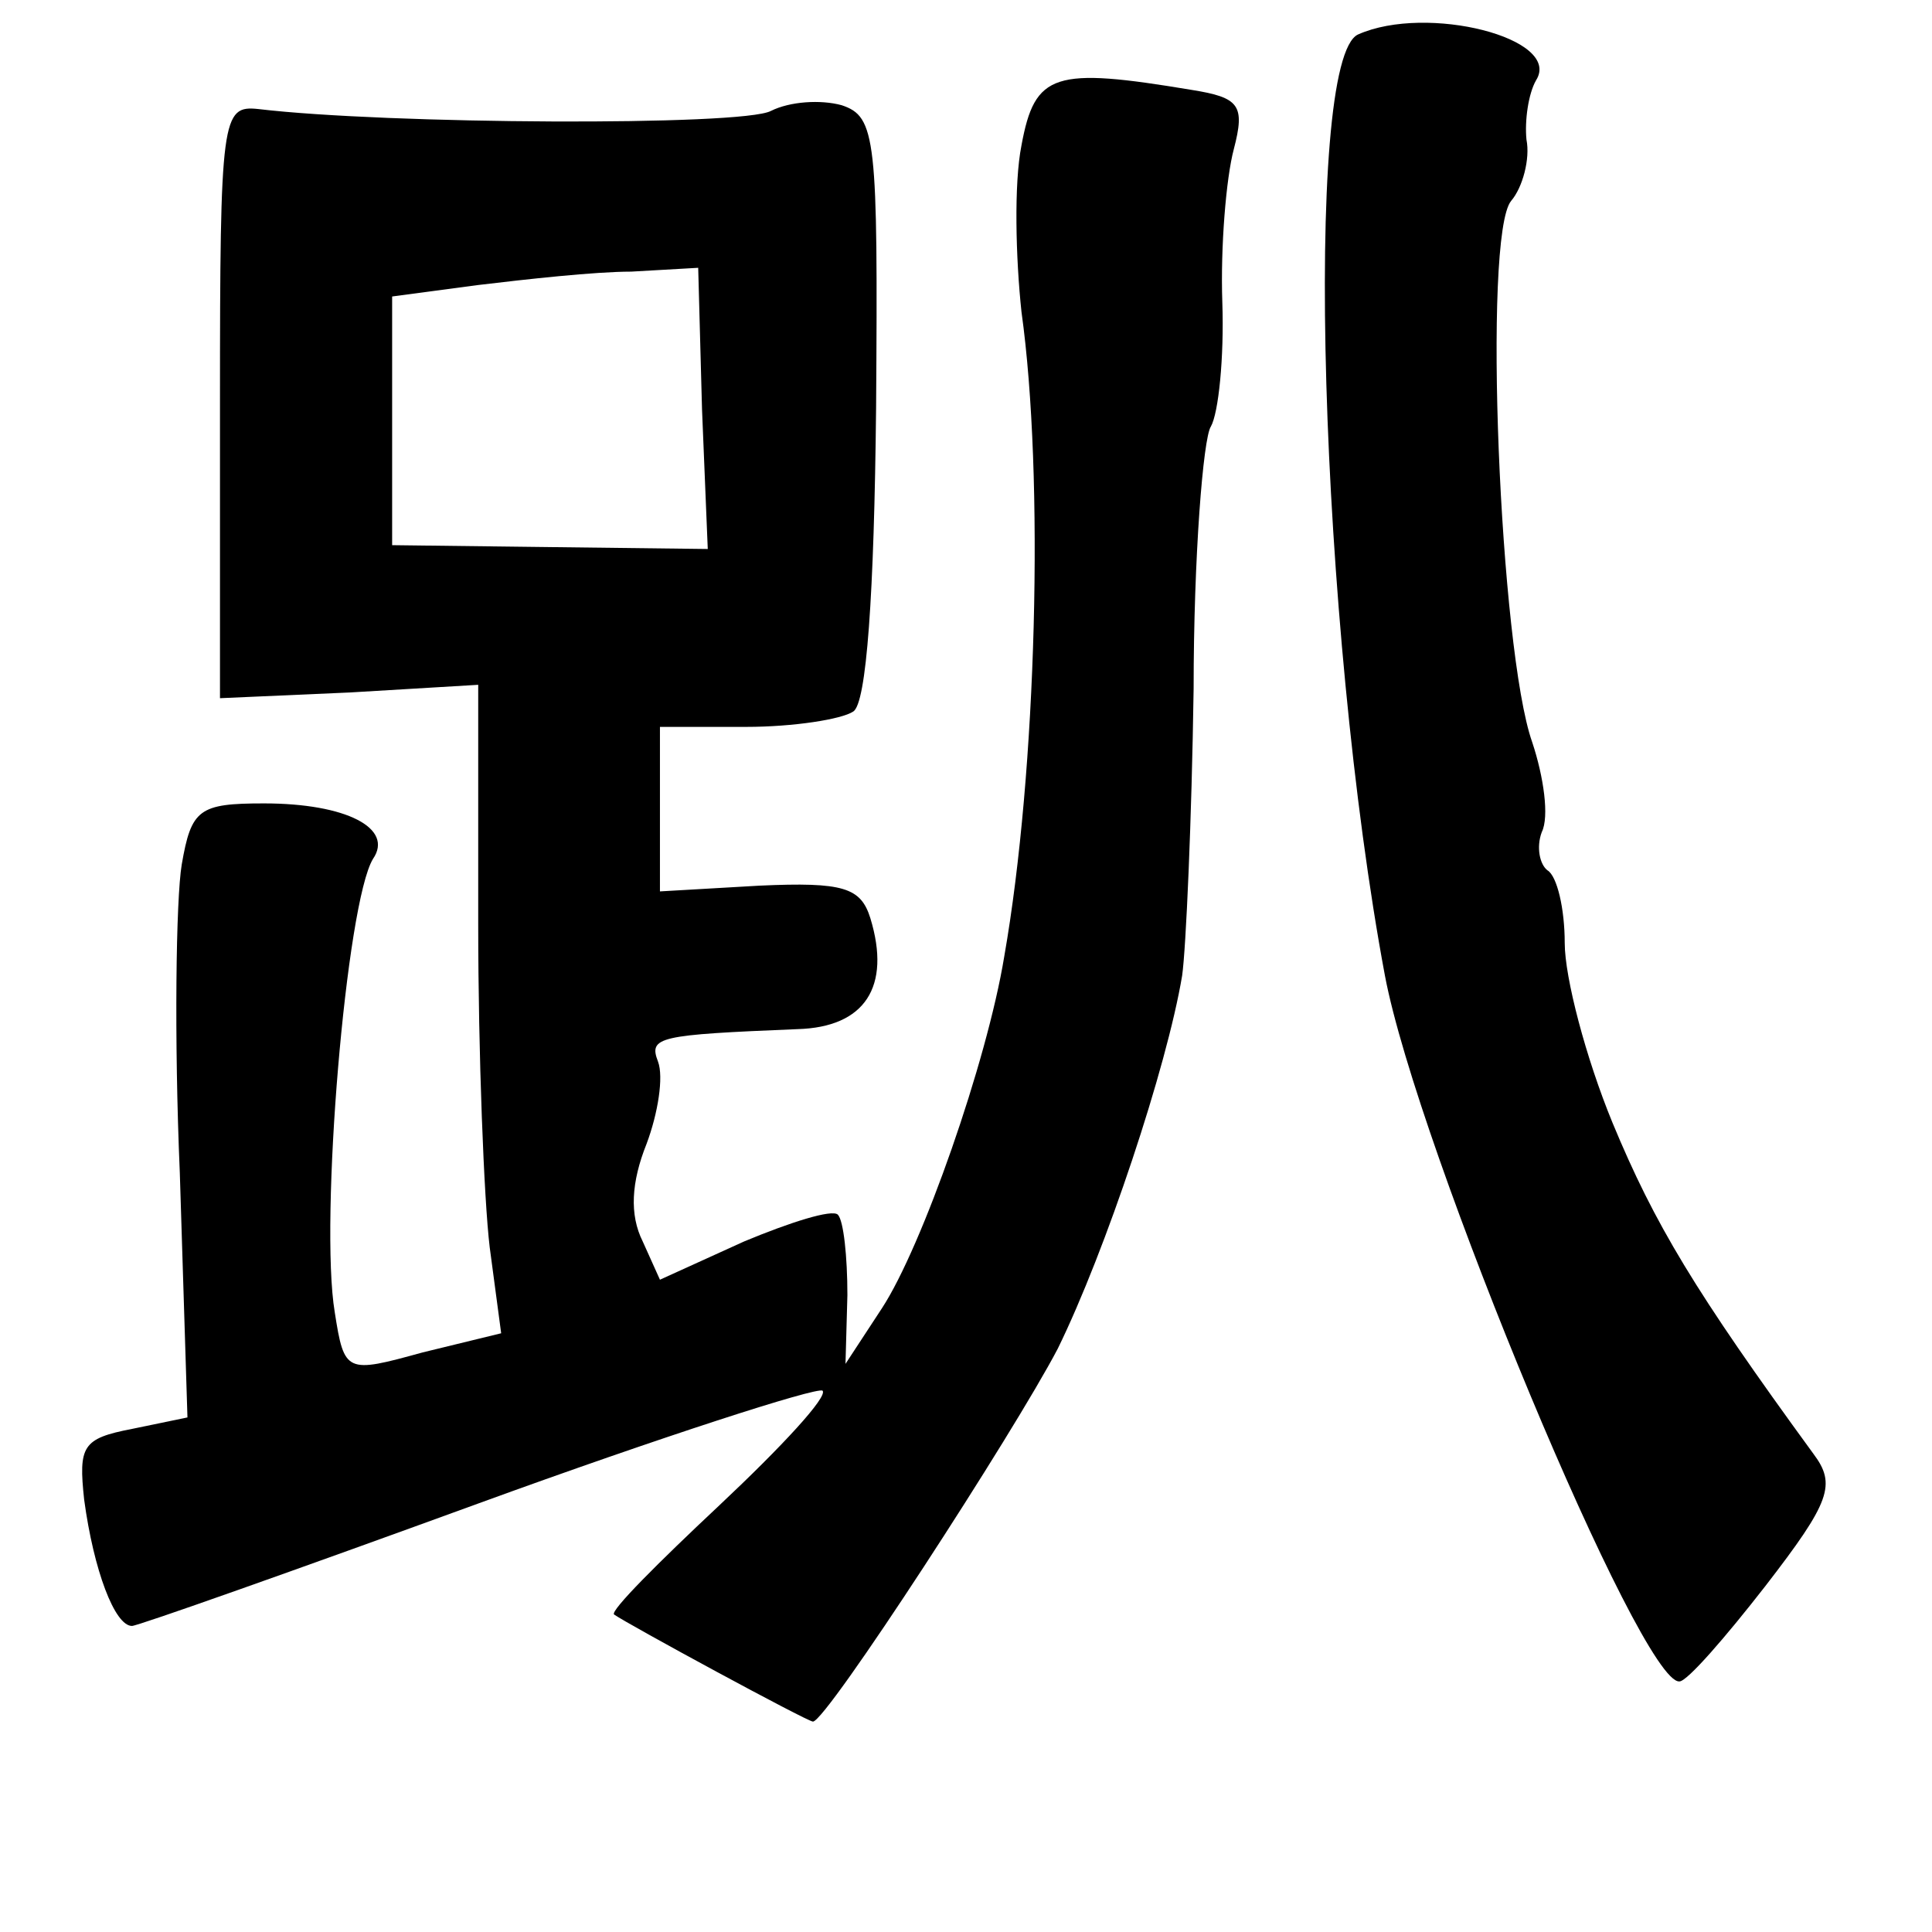 <?xml version="1.0" standalone="no"?>
<!DOCTYPE svg PUBLIC "-//W3C//DTD SVG 20010904//EN"
 "http://www.w3.org/TR/2001/REC-SVG-20010904/DTD/svg10.dtd">
<svg version="1.0" xmlns="http://www.w3.org/2000/svg"
 width="101pt" height="101pt" viewBox="0 0 101 101"
 preserveAspectRatio="xMidYMid meet">
<g transform="translate(0,101) scale(0.1,-0.1)"
fill="#000000" stroke="none">
<path d="M710 992 c-29 -13 -20 -310 14 -492 17 -90 134 -371 154 -369 4 0 24
23 45 50 34 44 37 53 25 69 -62 85 -83 120 -105 173 -14 34 -25 76 -25 94 0
18 -4 35 -9 38 -4 3 -6 12 -3 20 4 8 1 29 -5 47 -17 48 -26 265 -11 283 6 7
10 22 8 32 -1 10 1 24 5 31 14 22 -57 40 -93 24z"/>
<path d="M534 934 c-4 -20 -3 -59 0 -87 12 -86 8 -240 -9 -337 -9 -55 -43
-152 -64 -184 l-19 -29 1 36 c0 20 -2 39 -5 42 -3 3 -25 -4 -49 -14 l-44 -20
-9 20 c-7 14 -6 31 2 51 6 16 9 35 6 43 -5 13 0 14 73 17 35 1 49 22 38 58 -5
16 -14 19 -58 17 l-52 -3 0 43 0 43 45 0 c25 0 50 4 56 8 7 4 11 61 12 159 1
141 0 152 -18 158 -11 3 -27 2 -37 -3 -15 -8 -201 -7 -268 1 -19 2 -20 -4 -20
-153 l0 -155 68 3 67 4 0 -125 c0 -68 3 -144 6 -169 l6 -45 -41 -10 c-40 -11
-41 -11 -46 21 -8 48 6 214 20 237 11 16 -14 29 -57 29 -34 0 -38 -3 -43 -32
-3 -18 -4 -91 -1 -161 l4 -128 -29 -6 c-26 -5 -28 -9 -25 -37 5 -37 16 -66 25
-66 3 0 85 29 181 64 96 35 177 61 180 59 3 -3 -21 -29 -54 -60 -32 -30 -57
-55 -55 -57 7 -5 101 -56 104 -56 7 0 105 151 128 195 25 51 57 147 65 195 2
14 5 81 6 150 0 69 5 131 9 137 4 7 7 36 6 65 -1 29 2 65 6 80 6 23 3 27 -22
31 -72 12 -82 9 -89 -29z m-167 -138 l3 -73 -83 1 -82 1 0 65 0 65 45 6 c25 3
61 7 80 7 l35 2 2 -74z"/>
</g>
</svg>
